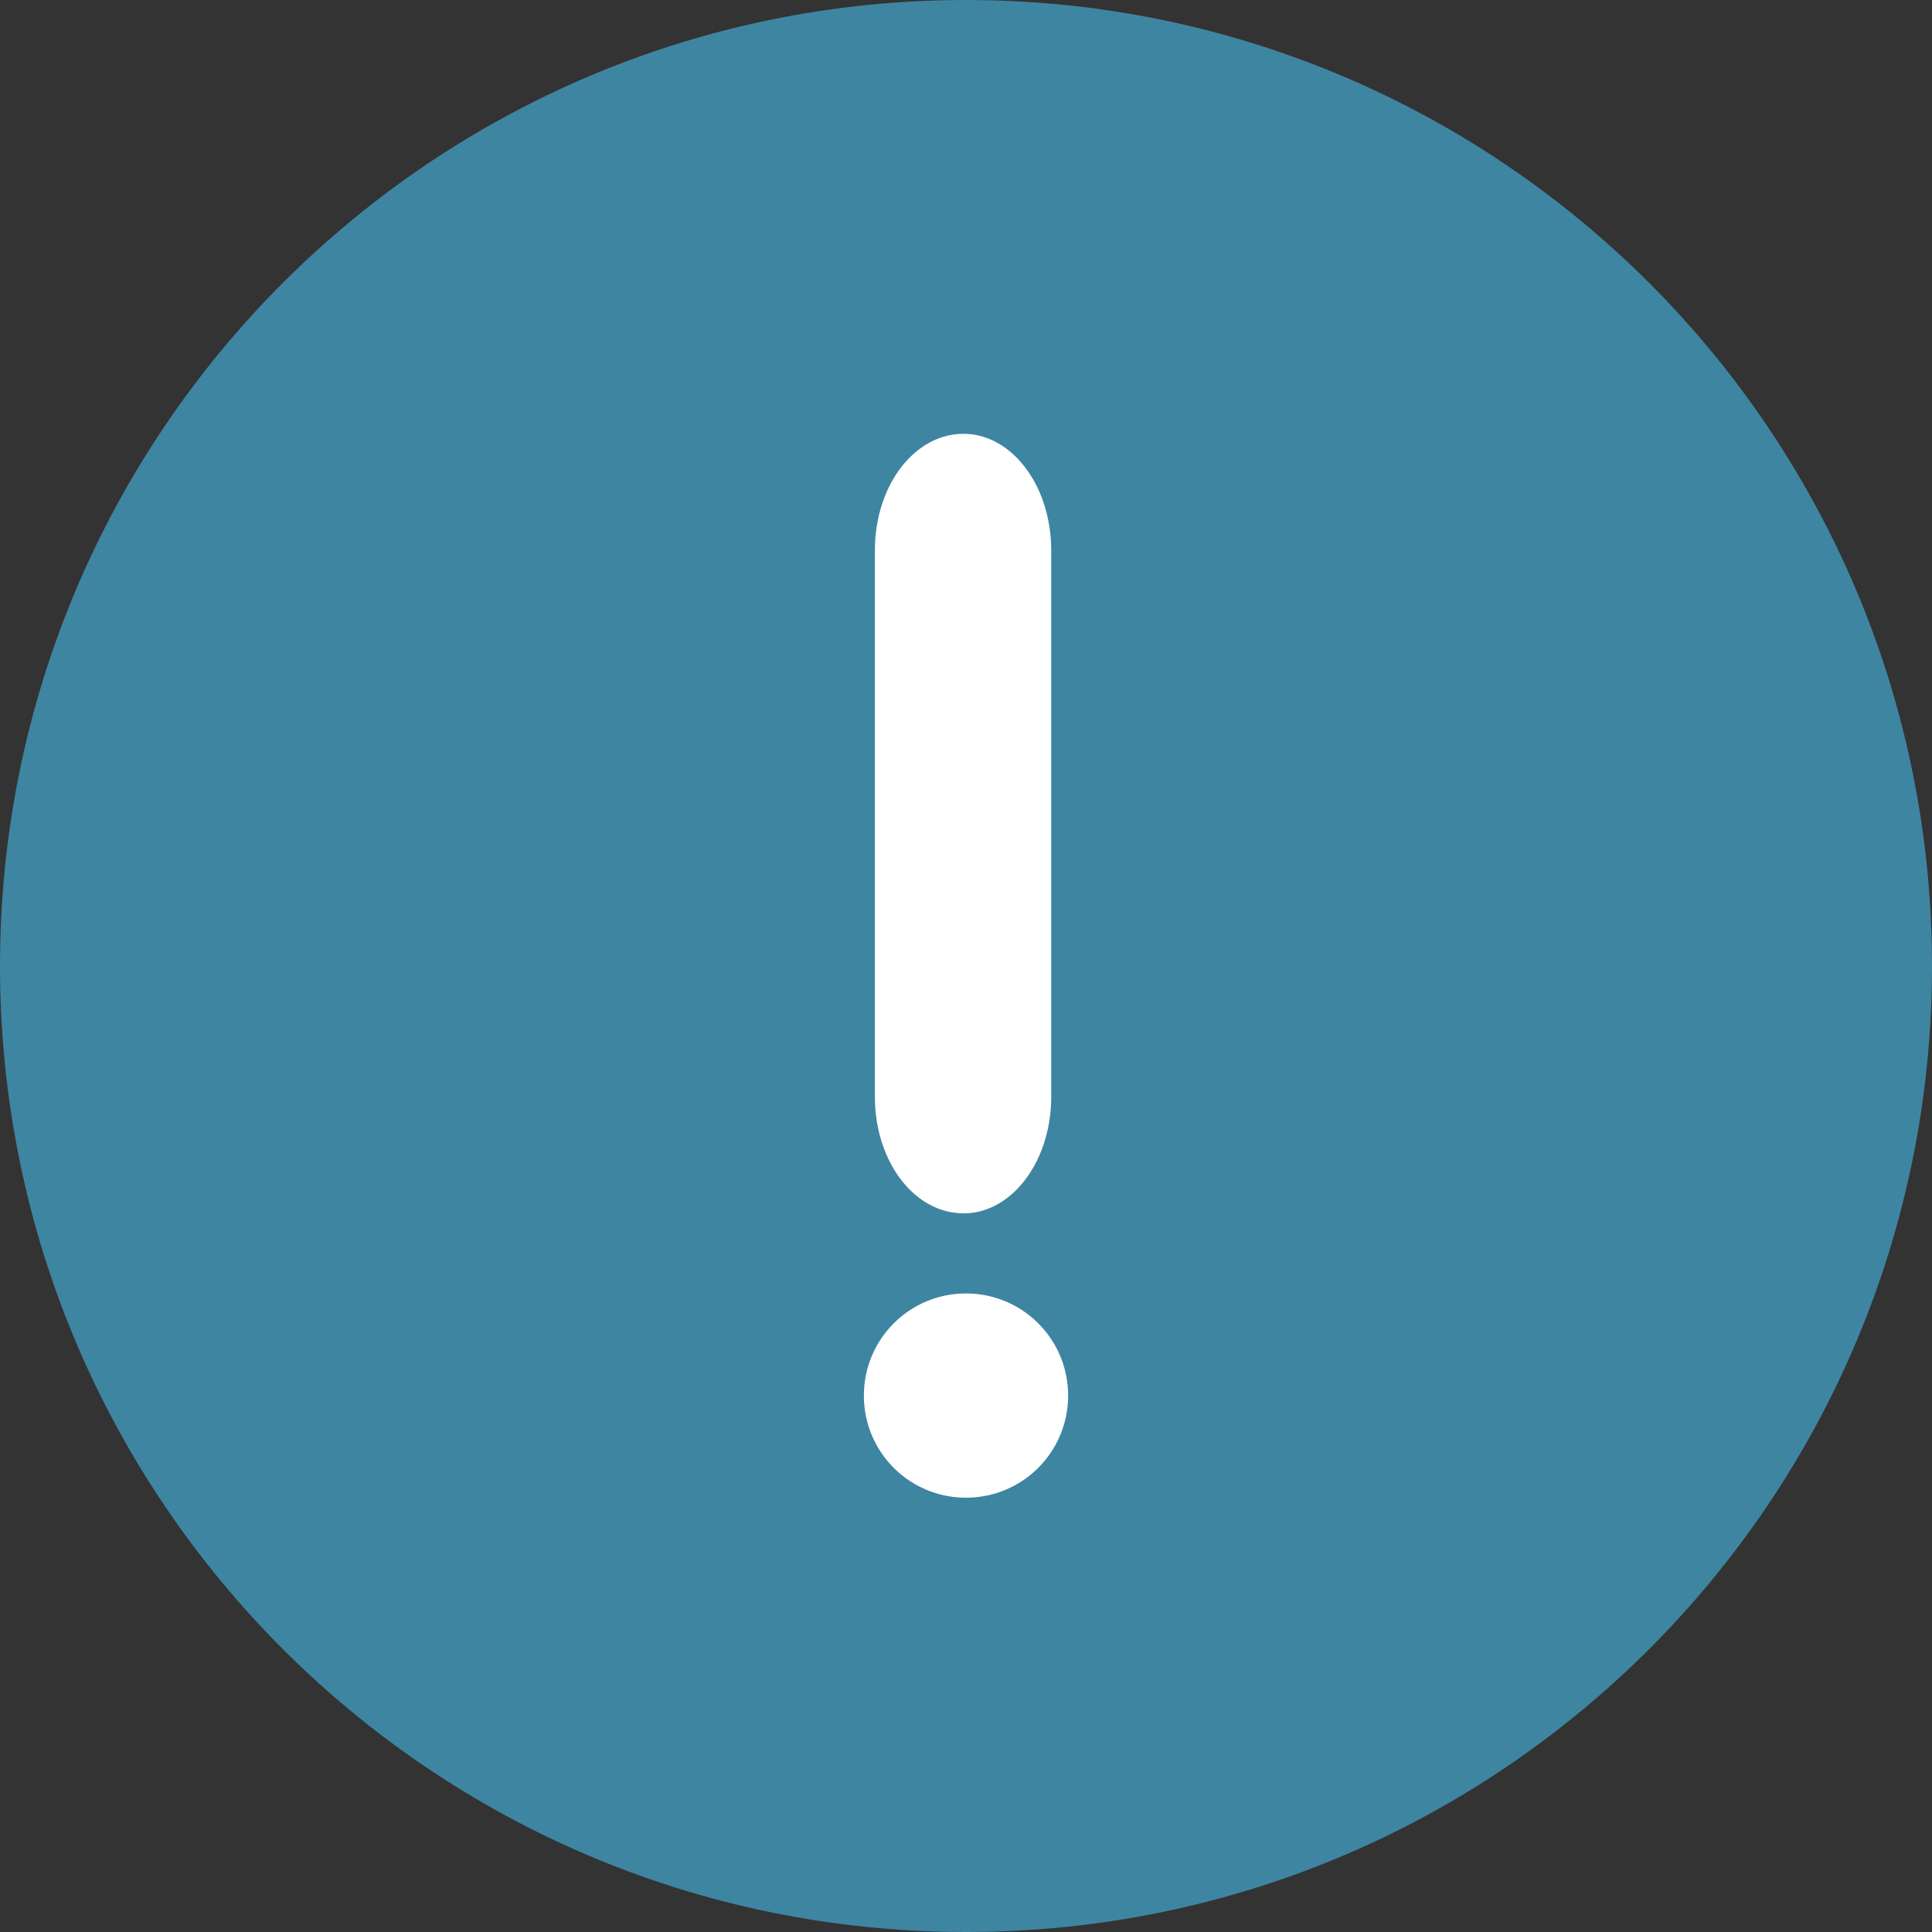 <?xml version="1.0" standalone="no"?><!DOCTYPE svg PUBLIC "-//W3C//DTD SVG 1.1//EN" "http://www.w3.org/Graphics/SVG/1.1/DTD/svg11.dtd"><svg t="1566963345294" class="icon" viewBox="0 0 1024 1024" version="1.1" xmlns="http://www.w3.org/2000/svg" p-id="6459" width="16" height="16" xmlns:xlink="http://www.w3.org/1999/xlink"><rect x="0" y="0" width="1024" height="1024" fill="#333333" stroke="none"/><defs><style type="text/css"></style></defs><path d="M512 0C229.12 0 0 229.12 0 512s229.12 512 512 512 512-229.12 512-512S794.88 0 512 0z" fill="#3E85A2" p-id="6460"></path><path d="M510.669 643.072c-25.958 0-46.95-27.29-46.95-61.798V291.738c0-34.458 20.992-61.798 46.95-61.798 25.498 0 46.49 27.341 46.49 61.798v289.536c0 34.509-20.992 61.85-46.49 61.85zM512 685.568c29.952 0 54.118 24.166 54.118 54.118s-24.166 54.118-54.118 54.118a54.016 54.016 0 0 1-54.118-54.118c0-29.952 24.166-54.118 54.118-54.118z" fill="#FFFFFF" p-id="6461"></path></svg>